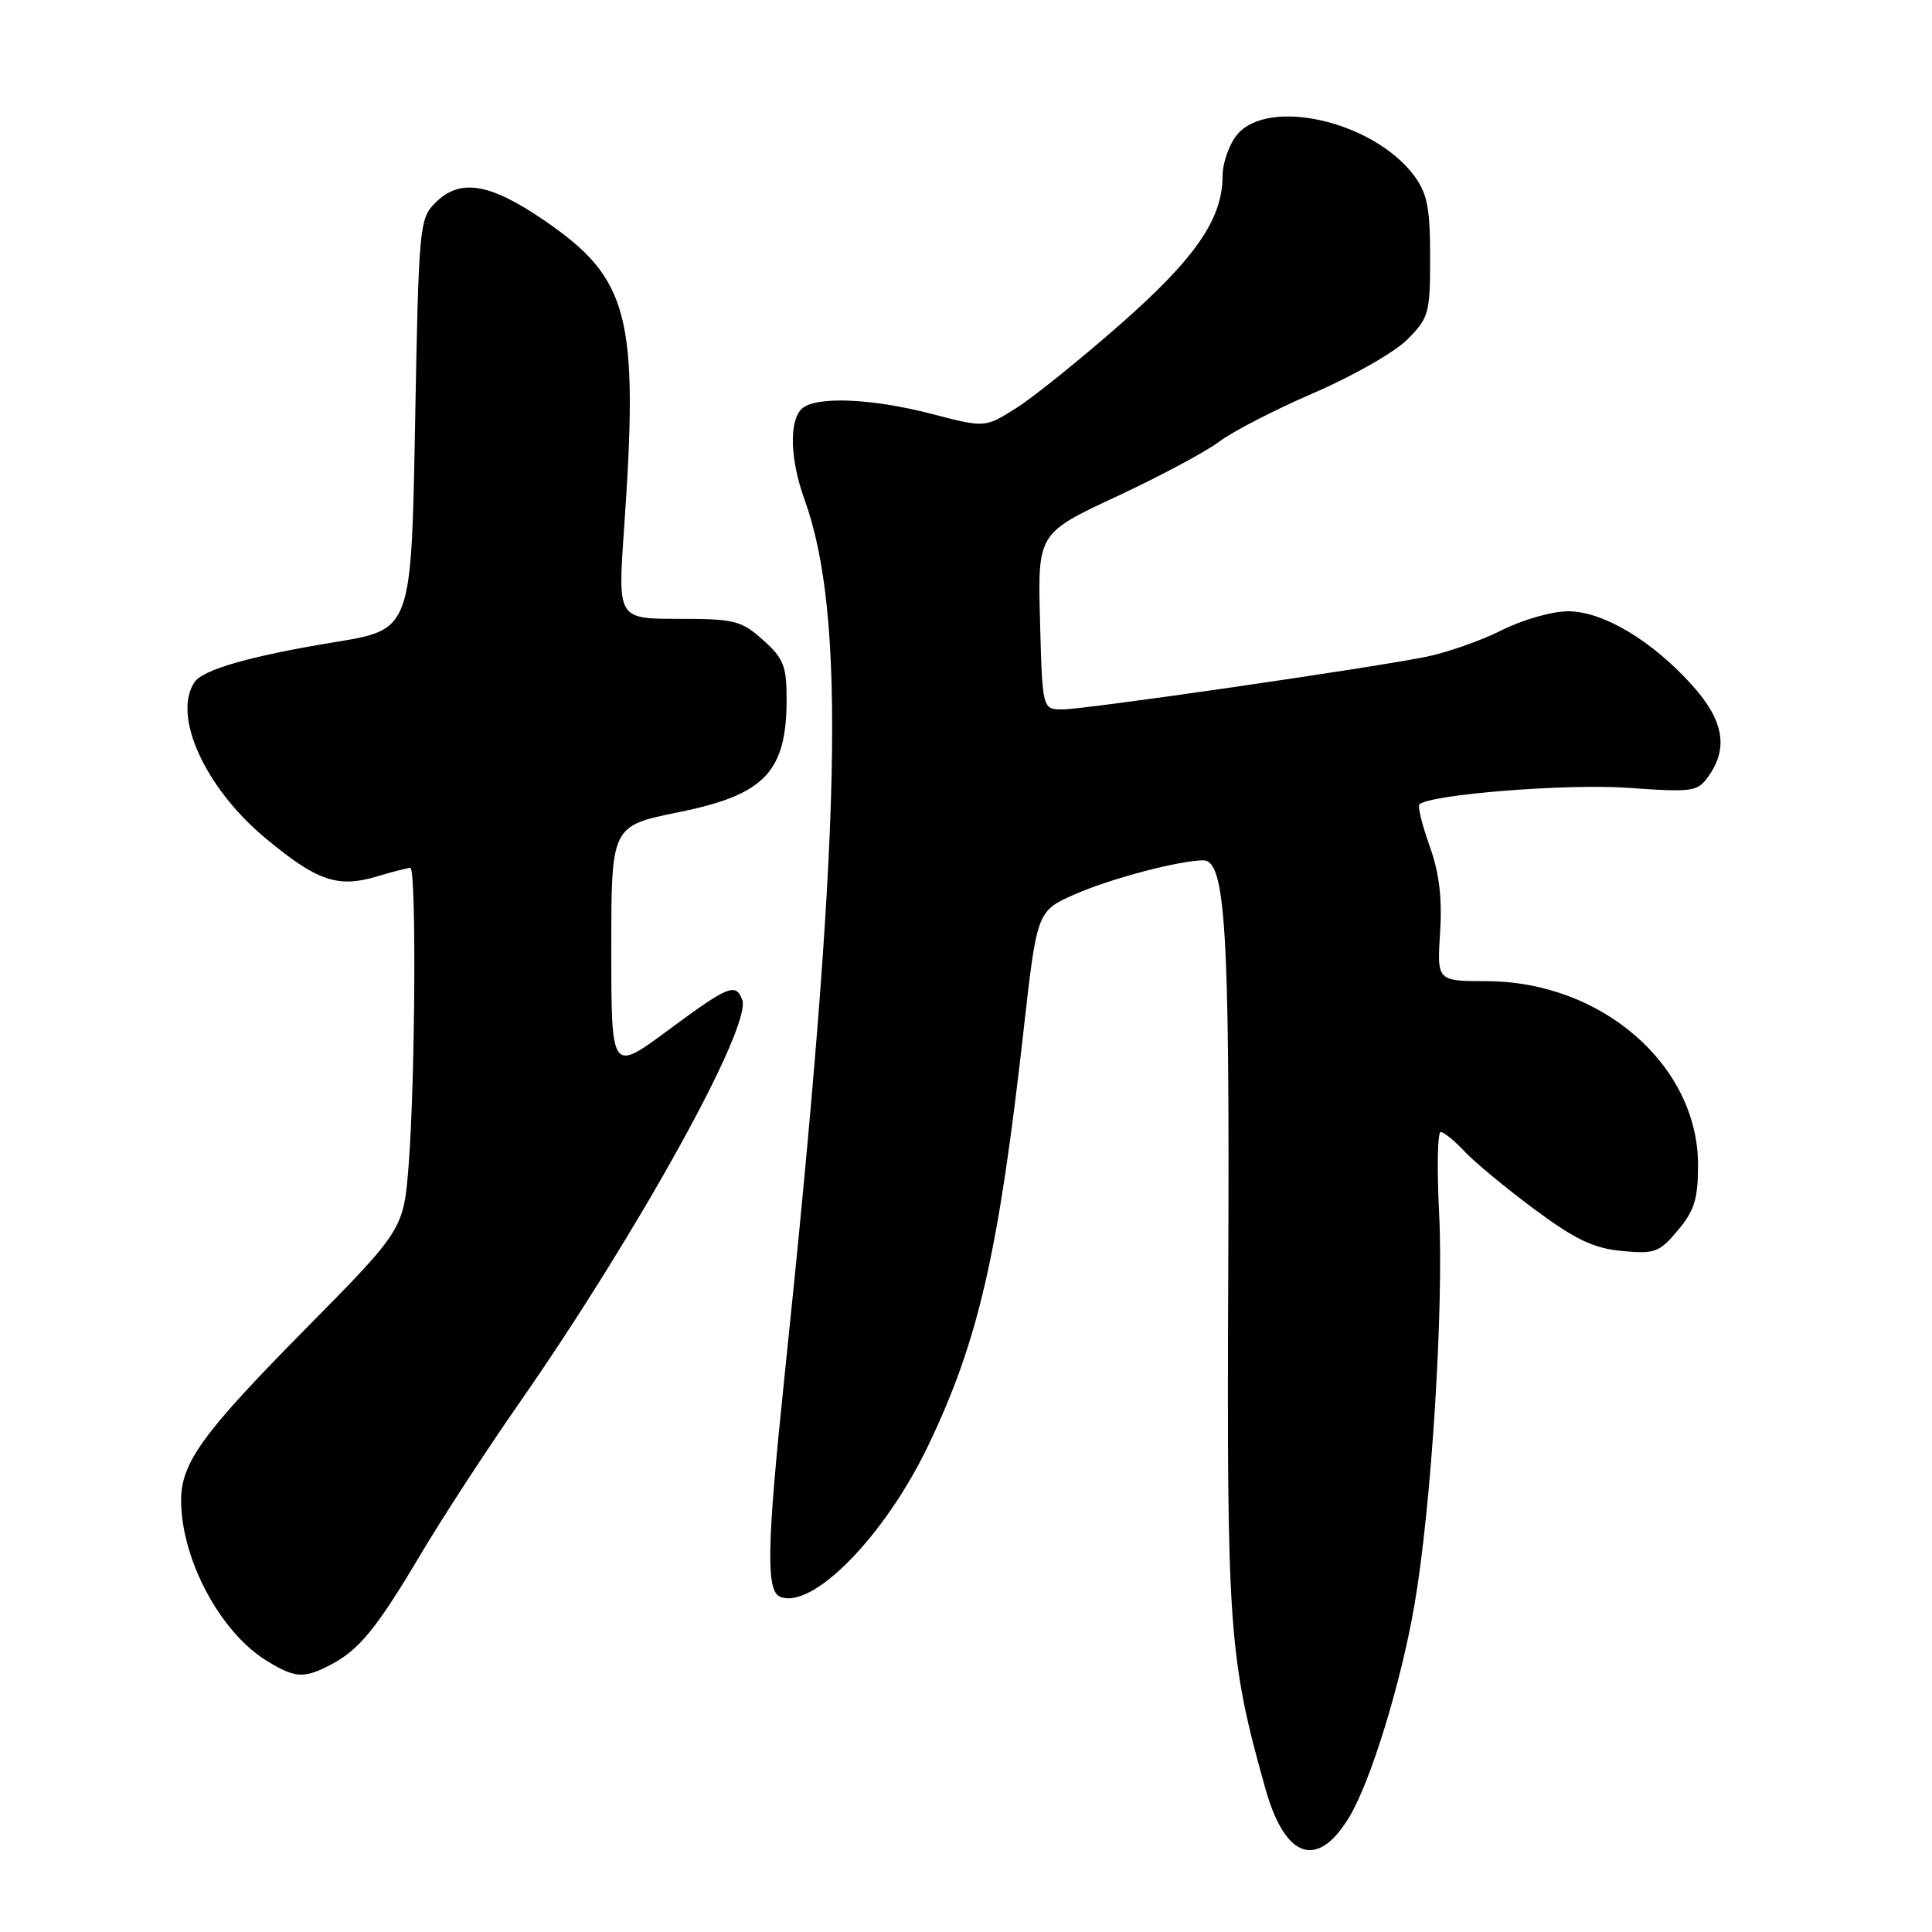 <?xml version="1.0" encoding="UTF-8" standalone="no"?>
<!DOCTYPE svg PUBLIC "-//W3C//DTD SVG 1.1//EN" "http://www.w3.org/Graphics/SVG/1.1/DTD/svg11.dtd" >
<svg xmlns="http://www.w3.org/2000/svg" xmlns:xlink="http://www.w3.org/1999/xlink" version="1.1" viewBox="0 0 256 256">
 <g >
 <path fill="currentColor"
d=" M 178.79 240.76 C 181.65 236.01 185.69 222.84 187.45 212.50 C 189.68 199.45 191.32 173.18 190.69 160.75 C 190.39 154.84 190.48 150.00 190.90 150.00 C 191.31 150.00 192.74 151.16 194.08 152.59 C 195.41 154.01 199.57 157.45 203.33 160.24 C 208.71 164.24 211.17 165.41 214.90 165.76 C 219.25 166.18 219.86 165.96 222.32 163.03 C 224.51 160.43 225.00 158.85 225.00 154.38 C 225.00 141.14 212.22 130.03 196.95 130.01 C 190.41 130.00 190.41 130.00 190.82 123.54 C 191.11 118.96 190.70 115.61 189.42 112.06 C 188.43 109.30 187.83 106.84 188.08 106.59 C 189.40 105.27 207.56 103.82 215.68 104.39 C 224.42 105.00 224.94 104.92 226.43 102.79 C 229.04 99.07 228.37 95.42 224.25 90.83 C 218.88 84.86 212.41 81.00 207.77 81.00 C 205.65 81.00 201.70 82.13 198.94 83.53 C 196.19 84.92 191.59 86.52 188.72 87.08 C 180.28 88.72 143.74 94.00 140.81 94.00 C 138.12 94.00 138.12 94.00 137.81 82.33 C 137.50 70.66 137.50 70.66 147.99 65.77 C 153.76 63.08 159.88 59.80 161.60 58.49 C 163.33 57.17 168.94 54.29 174.07 52.07 C 179.21 49.86 184.78 46.68 186.46 45.00 C 189.33 42.13 189.50 41.53 189.50 34.05 C 189.50 27.60 189.12 25.63 187.41 23.32 C 182.04 16.06 167.99 12.82 163.88 17.90 C 162.85 19.18 162.00 21.60 162.00 23.30 C 162.00 29.01 158.40 34.23 148.39 43.02 C 143.08 47.68 136.89 52.67 134.63 54.09 C 130.52 56.68 130.52 56.68 123.51 54.86 C 115.42 52.75 107.93 52.47 106.20 54.20 C 104.54 55.86 104.70 60.92 106.58 66.12 C 112.15 81.51 111.51 110.07 103.96 182.31 C 101.59 205.03 101.48 210.86 103.41 211.60 C 107.73 213.26 117.29 203.47 123.01 191.51 C 129.65 177.64 132.30 166.09 135.62 136.61 C 137.41 120.71 137.41 120.71 142.45 118.49 C 147.14 116.42 156.31 114.00 159.45 114.00 C 162.39 114.00 162.95 123.21 162.75 168.50 C 162.55 215.92 162.82 219.72 167.67 237.00 C 170.28 246.31 174.57 247.76 178.79 240.76 Z  M 43.80 220.60 C 47.59 218.62 49.93 215.76 55.78 205.89 C 58.59 201.15 64.46 192.15 68.82 185.89 C 84.53 163.32 99.68 135.93 98.35 132.47 C 97.48 130.20 96.53 130.59 88.49 136.54 C 81.00 142.08 81.00 142.08 81.00 125.75 C 81.00 109.43 81.00 109.43 89.93 107.62 C 101.33 105.32 104.23 102.28 104.23 92.65 C 104.23 88.25 103.83 87.23 101.10 84.80 C 98.22 82.22 97.32 82.00 89.91 82.00 C 81.86 82.00 81.86 82.00 82.68 70.25 C 84.67 41.82 83.40 36.93 72.08 29.18 C 64.86 24.24 60.94 23.61 57.68 26.87 C 55.57 28.98 55.48 29.97 55.00 56.24 C 54.50 83.42 54.50 83.42 44.46 85.07 C 33.31 86.89 26.88 88.72 25.77 90.39 C 22.81 94.84 27.16 104.39 35.16 111.05 C 42.02 116.76 44.74 117.69 49.96 116.13 C 52.03 115.51 54.02 115.00 54.37 115.00 C 55.18 115.00 55.03 142.80 54.16 154.20 C 53.49 162.91 53.49 162.91 40.37 176.20 C 26.83 189.92 24.00 193.83 24.00 198.79 C 24.00 206.59 29.19 216.32 35.37 220.08 C 39.11 222.37 40.26 222.44 43.80 220.60 Z "/>
</g>
</svg>
